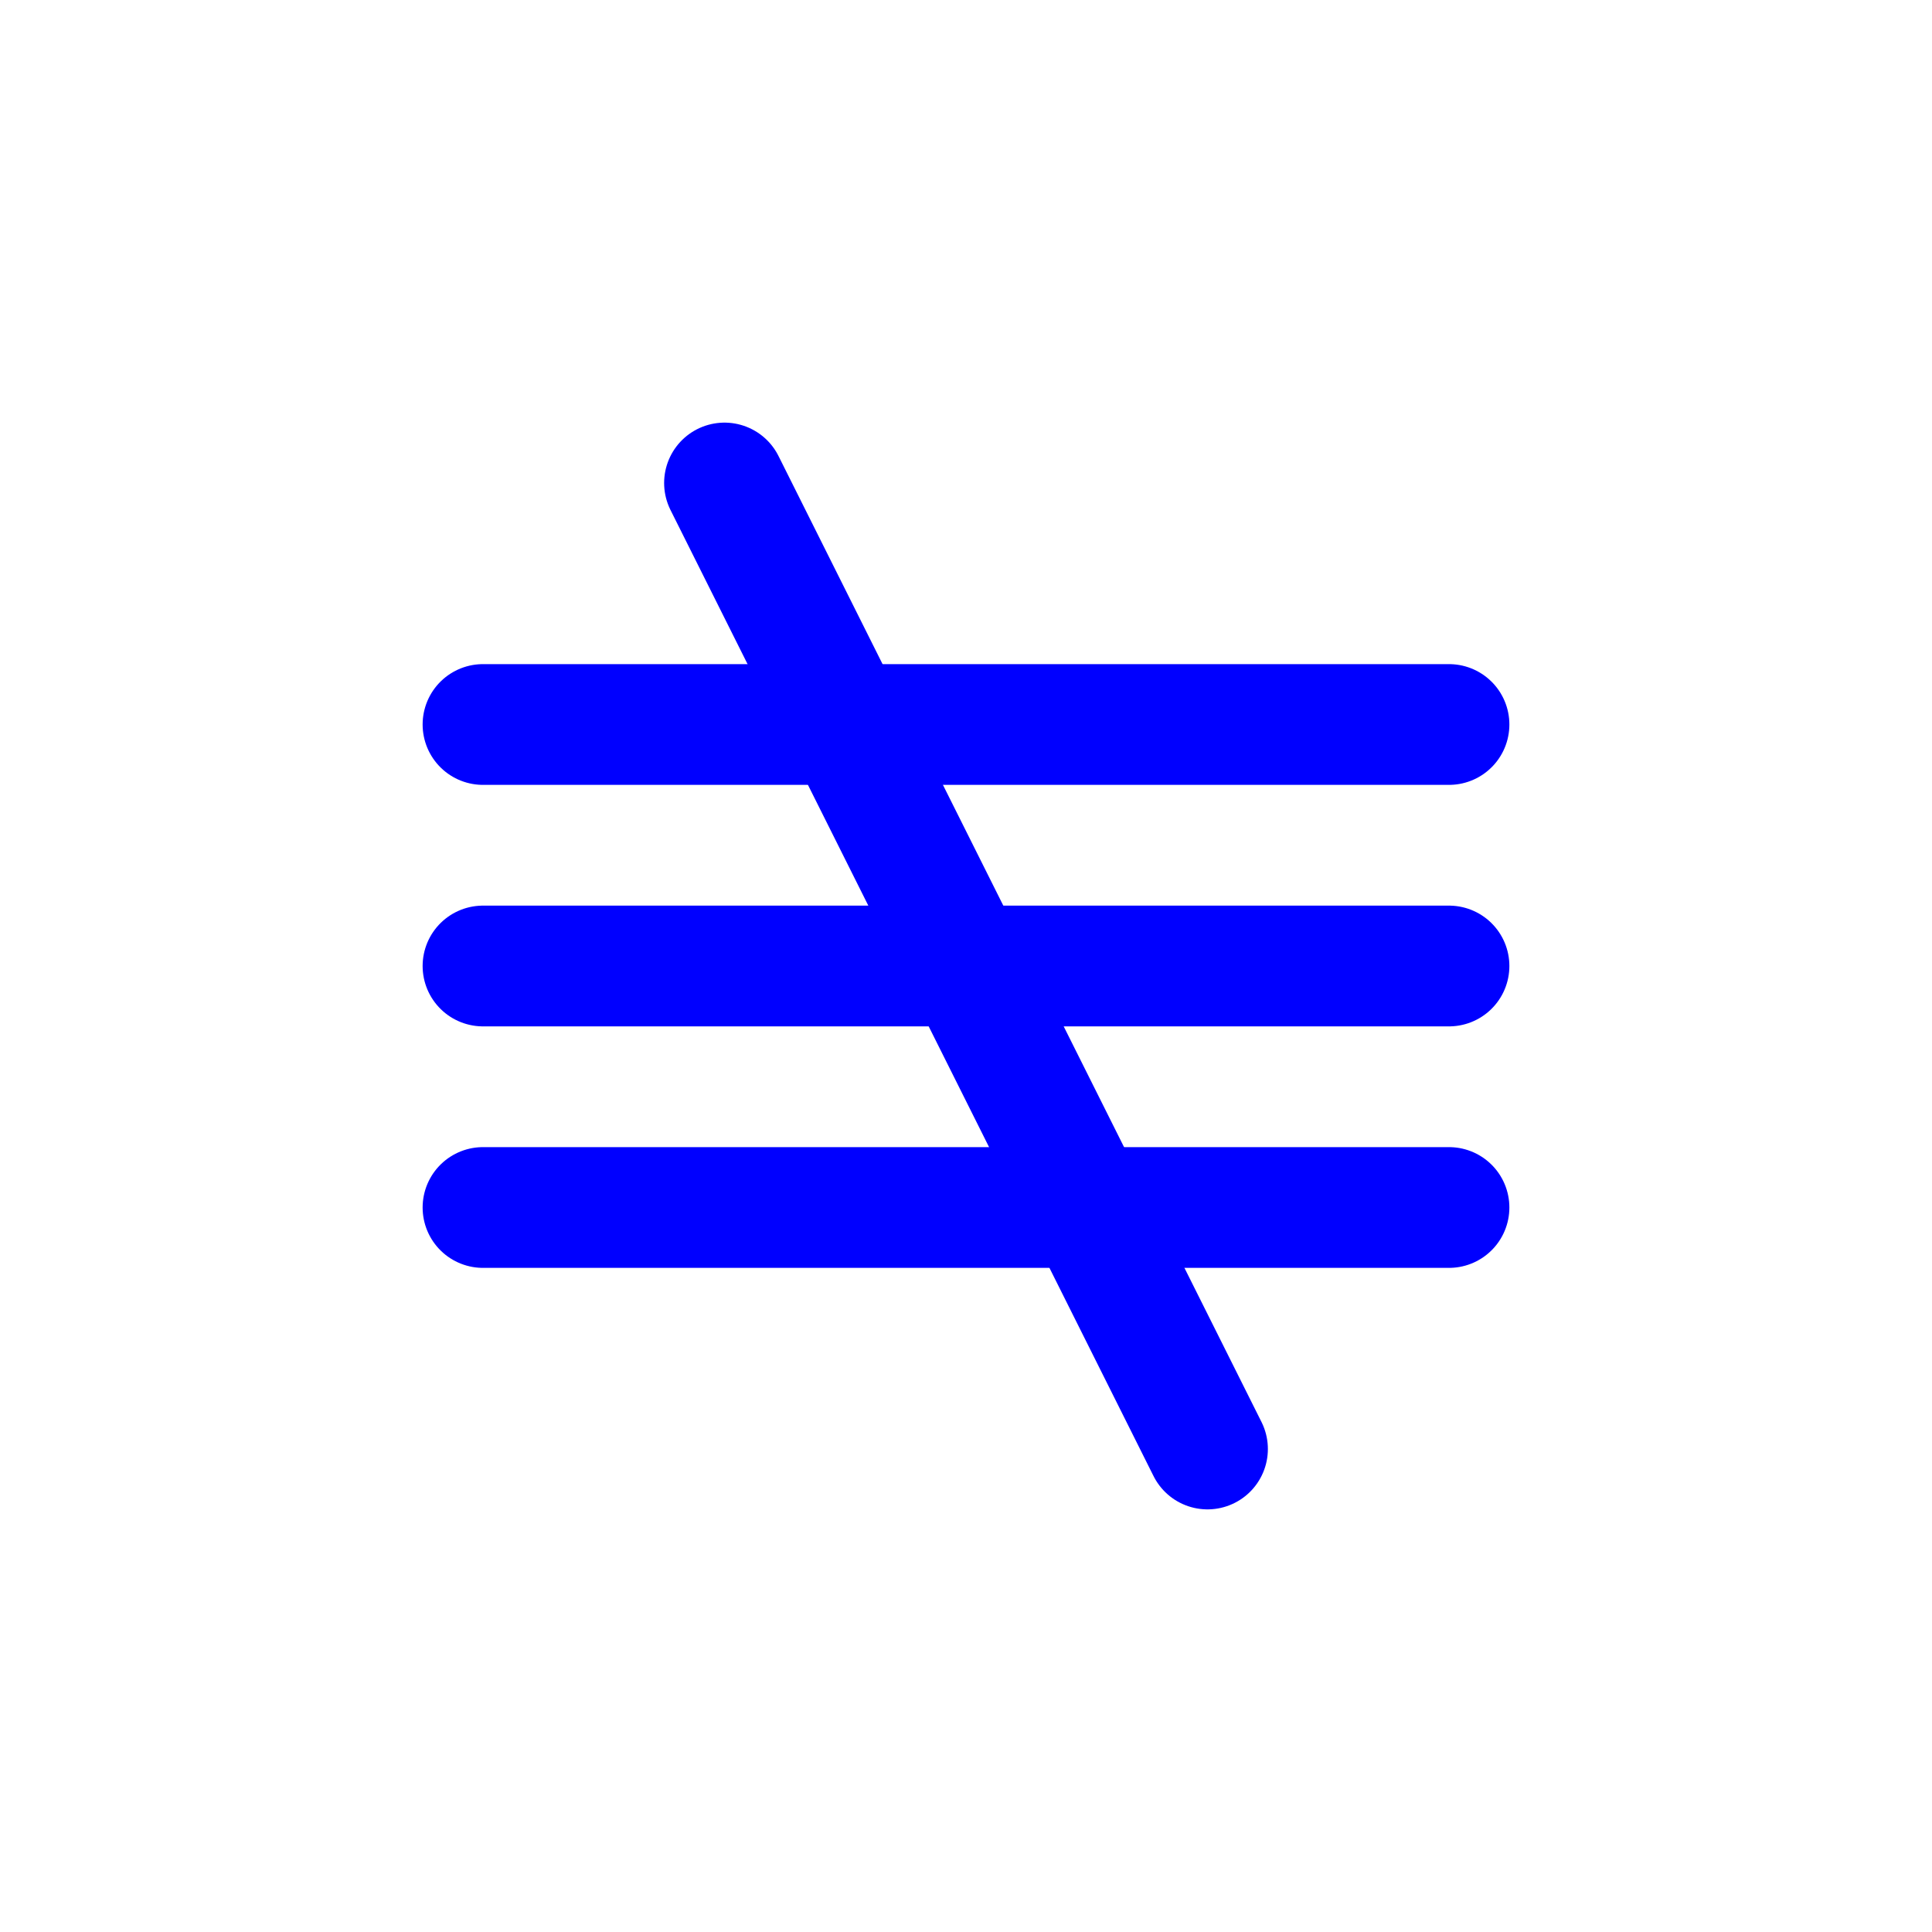 <?xml version="1.0" encoding="UTF-8"?>
<svg width="32" height="32" viewBox="0 0 32 32" fill="none" xmlns="http://www.w3.org/2000/svg">
  <path d="M8 16H24M8 12H24M8 20H24" stroke="#0000FF" stroke-width="2" stroke-linecap="round"/>
  <path d="M12 8L20 24" stroke="#0000FF" stroke-width="2" stroke-linecap="round" stroke-linejoin="round"/>
</svg> 